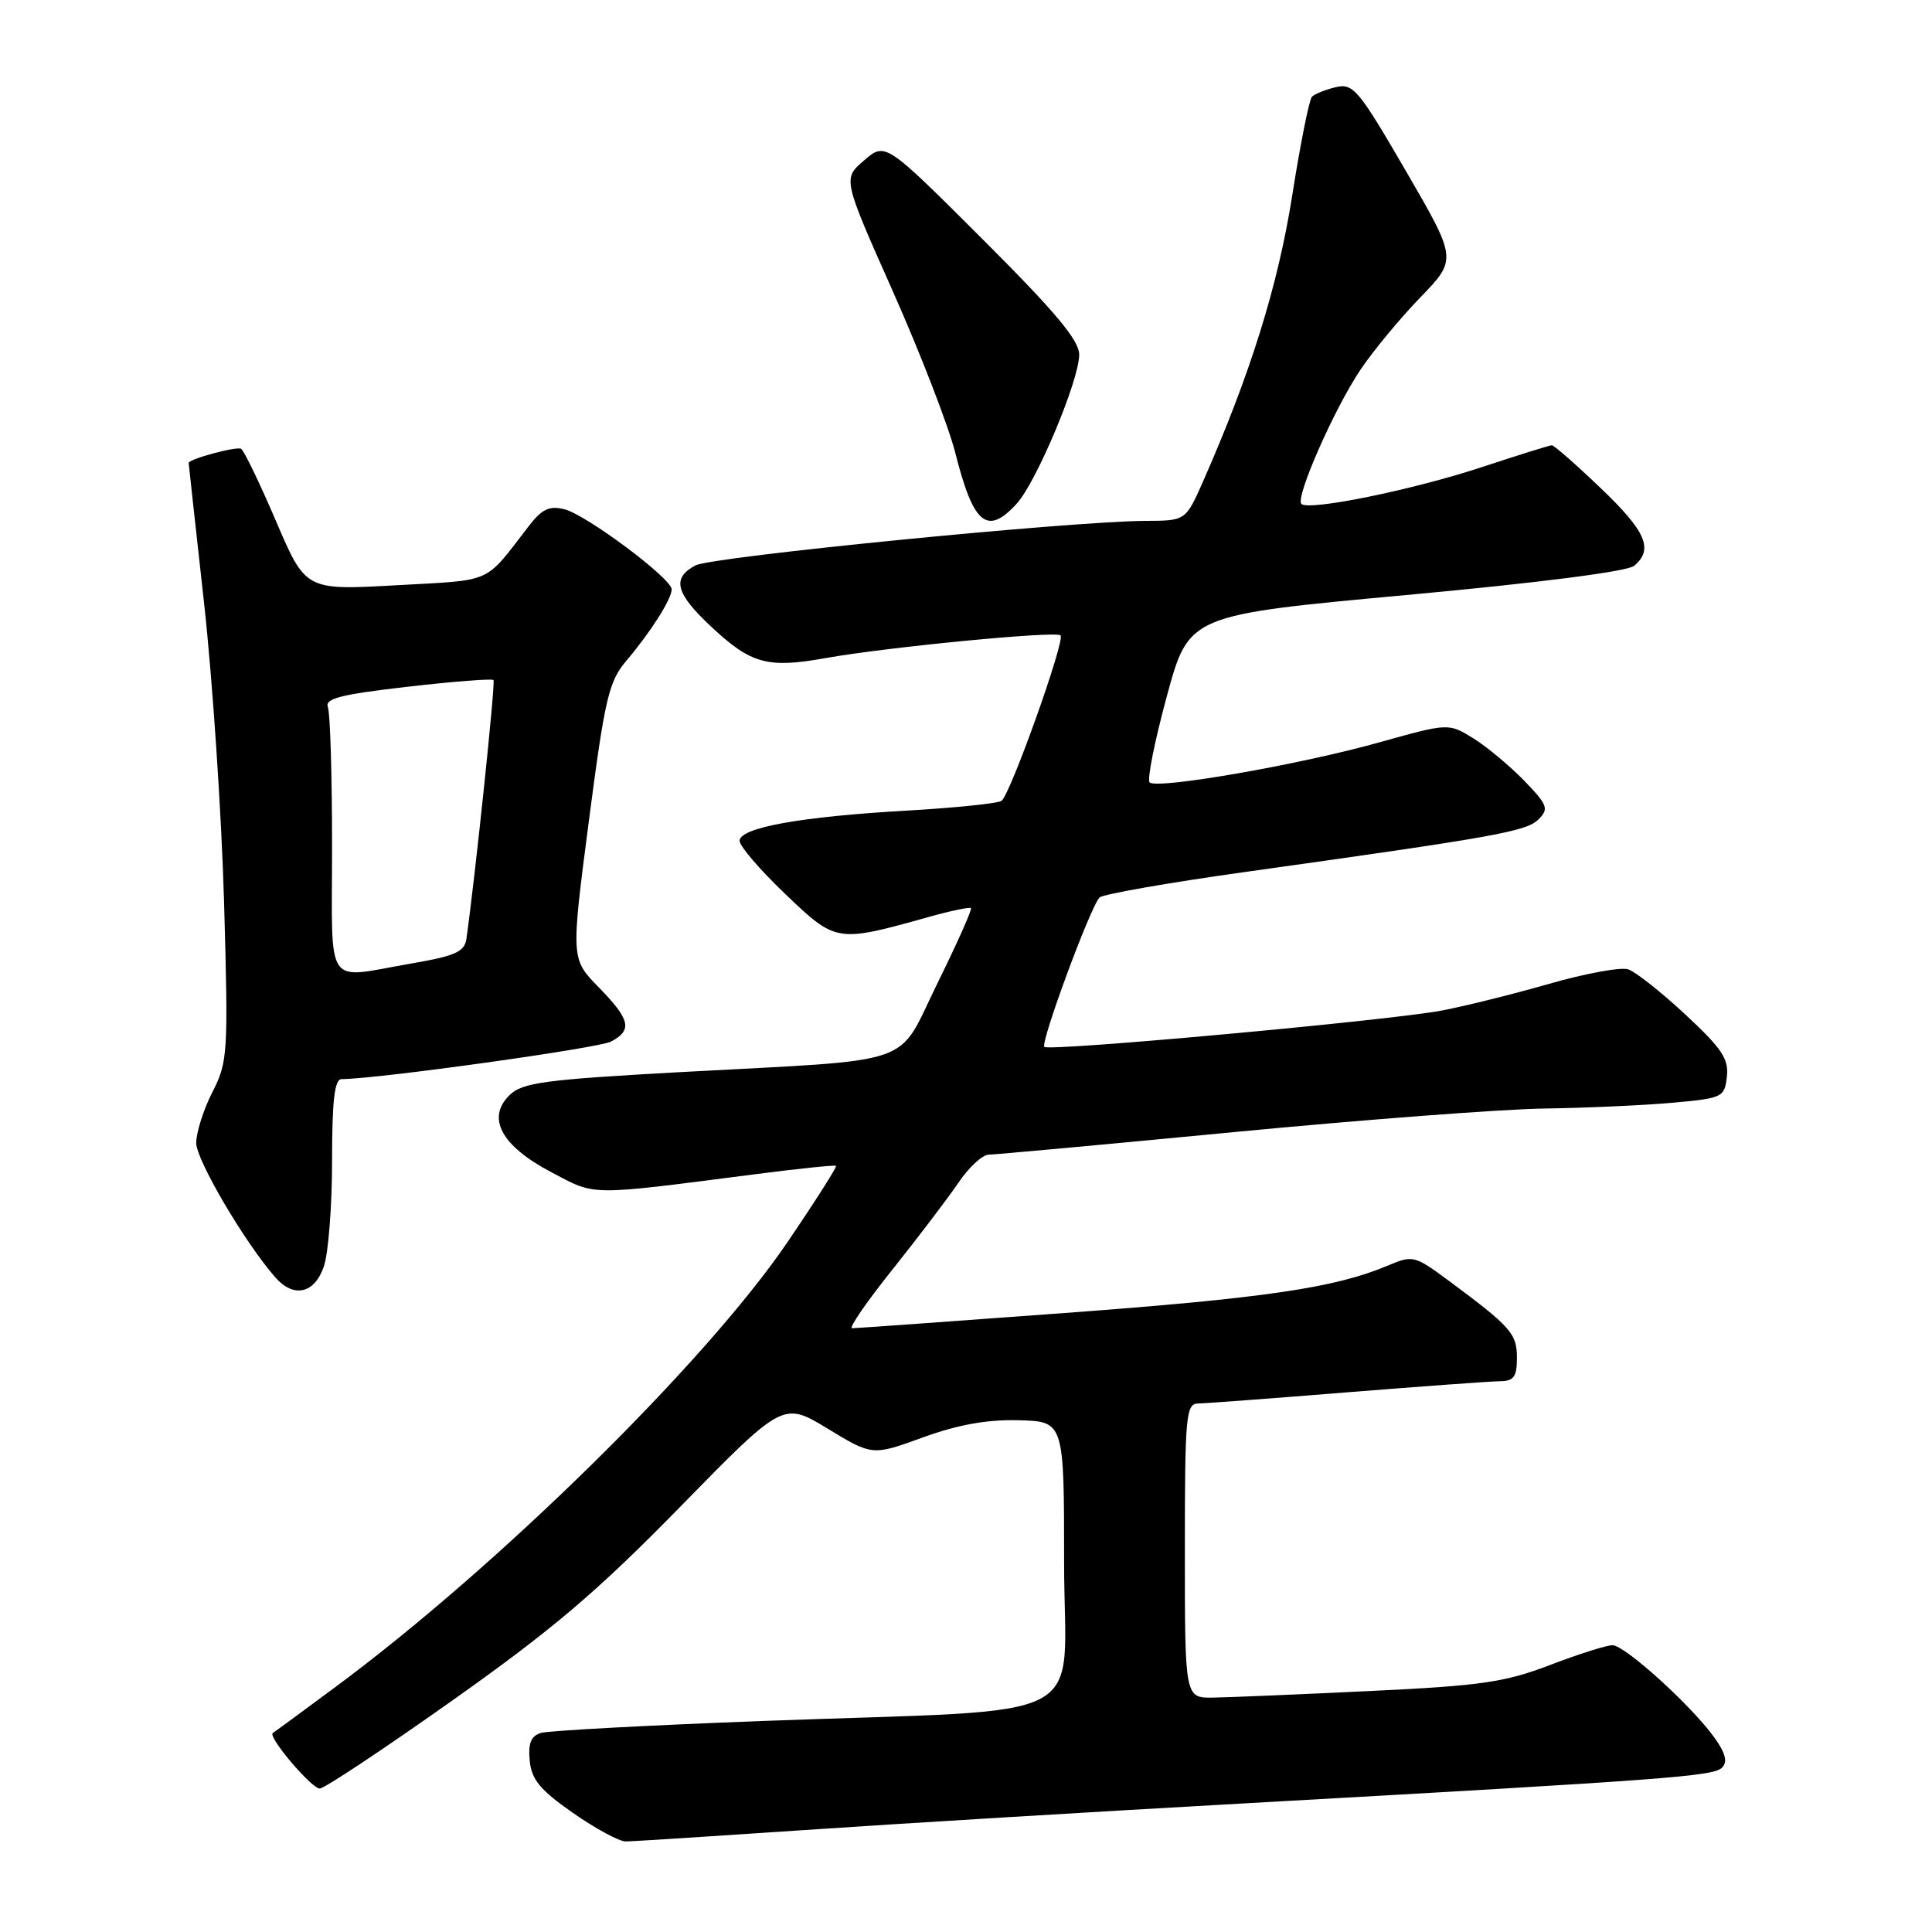 <?xml version="1.0" encoding="UTF-8" standalone="no"?>
<!DOCTYPE svg PUBLIC "-//W3C//DTD SVG 1.1//EN" "http://www.w3.org/Graphics/SVG/1.1/DTD/svg11.dtd" >
<svg xmlns="http://www.w3.org/2000/svg" xmlns:xlink="http://www.w3.org/1999/xlink" version="1.1" viewBox="0 0 256 256">
 <g >
 <path fill="currentColor"
d=" M 106.48 242.50 C 118.59 241.67 144.93 240.07 165.00 238.95 C 221.23 235.80 227.03 235.37 228.18 234.22 C 228.93 233.47 228.65 232.32 227.21 230.30 C 224.21 226.08 215.31 218.00 213.66 218.00 C 212.88 218.00 209.15 219.18 205.37 220.63 C 199.40 222.91 196.26 223.37 181.50 224.07 C 172.15 224.52 162.81 224.91 160.75 224.94 C 157.00 225.00 157.00 225.00 157.00 205.50 C 157.00 187.61 157.14 186.00 158.75 185.97 C 159.71 185.96 168.60 185.29 178.50 184.49 C 188.40 183.70 197.51 183.03 198.75 183.02 C 200.59 183.00 201.00 182.44 201.00 179.92 C 201.00 176.70 200.22 175.83 191.91 169.66 C 187.45 166.36 187.20 166.30 183.91 167.69 C 176.91 170.65 167.66 172.01 141.08 173.98 C 126.05 175.09 113.37 176.00 112.90 176.00 C 112.42 176.00 114.84 172.49 118.27 168.20 C 121.70 163.91 125.62 158.74 127.00 156.71 C 128.38 154.67 130.18 153.01 131.00 153.00 C 131.82 152.99 146.45 151.65 163.50 150.01 C 180.55 148.37 199.00 146.97 204.50 146.89 C 210.00 146.81 217.65 146.47 221.50 146.13 C 228.27 145.52 228.51 145.41 228.82 142.67 C 229.09 140.32 228.16 138.93 223.32 134.43 C 220.12 131.45 216.71 128.76 215.74 128.44 C 214.77 128.12 210.05 128.99 205.24 130.37 C 200.43 131.75 194.03 133.34 191.00 133.91 C 184.00 135.23 139.01 139.34 138.38 138.72 C 137.83 138.17 144.51 120.08 145.70 118.92 C 146.14 118.49 154.82 116.96 165.00 115.54 C 198.30 110.88 202.26 110.17 203.86 108.57 C 205.26 107.17 205.08 106.68 201.96 103.44 C 200.05 101.48 197.02 98.95 195.22 97.83 C 191.94 95.80 191.94 95.80 182.72 98.38 C 172.16 101.34 153.29 104.62 152.33 103.67 C 151.98 103.31 153.00 98.18 154.61 92.26 C 157.53 81.50 157.53 81.50 186.29 78.85 C 203.78 77.24 215.62 75.73 216.52 74.98 C 219.15 72.80 218.12 70.42 212.07 64.65 C 208.82 61.54 205.92 59.00 205.63 59.00 C 205.35 59.00 201.15 60.31 196.31 61.91 C 187.15 64.93 173.40 67.73 172.44 66.77 C 171.61 65.94 176.78 54.19 180.25 49.02 C 181.91 46.54 185.48 42.22 188.18 39.43 C 193.08 34.36 193.08 34.36 186.29 22.66 C 180.01 11.85 179.31 11.01 177.00 11.55 C 175.62 11.88 174.20 12.45 173.84 12.82 C 173.48 13.19 172.29 19.12 171.21 26.00 C 169.33 37.87 165.68 49.57 159.43 63.75 C 157.11 69.00 157.11 69.00 151.81 69.02 C 141.91 69.06 94.30 73.77 92.15 74.92 C 88.98 76.61 89.50 78.61 94.25 83.05 C 99.52 87.98 101.70 88.58 109.40 87.20 C 117.50 85.75 139.92 83.58 140.53 84.19 C 141.17 84.84 133.86 105.33 132.70 106.12 C 132.21 106.46 126.56 107.04 120.15 107.41 C 106.08 108.21 98.00 109.67 98.00 111.42 C 98.00 112.12 100.73 115.29 104.06 118.47 C 110.79 124.90 110.86 124.91 122.93 121.54 C 125.91 120.70 128.49 120.16 128.66 120.33 C 128.83 120.50 126.84 124.96 124.24 130.24 C 118.67 141.52 122.18 140.31 90.00 142.07 C 72.23 143.05 69.24 143.45 67.55 145.08 C 64.42 148.10 66.40 151.82 73.01 155.30 C 79.05 158.48 77.68 158.47 100.00 155.60 C 105.78 154.85 110.62 154.35 110.78 154.48 C 110.93 154.61 108.03 159.17 104.33 164.61 C 93.54 180.49 65.94 207.64 44.32 223.63 C 40.02 226.82 36.34 229.52 36.15 229.64 C 35.43 230.10 41.28 237.00 42.37 236.99 C 42.99 236.98 50.92 231.71 60.00 225.28 C 73.30 215.86 79.15 210.88 90.14 199.65 C 103.77 185.72 103.77 185.72 109.68 189.31 C 115.59 192.90 115.59 192.90 122.30 190.46 C 126.99 188.76 130.83 188.08 135.01 188.19 C 141.00 188.36 141.00 188.36 141.00 207.10 C 141.00 228.90 145.85 226.36 101.00 228.04 C 85.88 228.61 72.69 229.32 71.69 229.62 C 70.35 230.03 69.97 230.98 70.19 233.31 C 70.44 235.82 71.58 237.19 75.92 240.22 C 78.90 242.30 82.04 244.00 82.90 244.00 C 83.76 244.00 94.37 243.32 106.48 242.50 Z  M 42.90 167.85 C 43.51 166.12 44.00 159.82 44.00 153.85 C 44.00 145.84 44.33 143.00 45.25 142.99 C 50.03 142.97 79.36 138.88 80.98 138.01 C 83.83 136.48 83.52 135.11 79.33 130.82 C 75.65 127.06 75.65 127.06 78.02 108.84 C 80.15 92.51 80.66 90.31 82.99 87.56 C 86.23 83.74 89.00 79.38 89.00 78.09 C 89.00 76.65 77.70 68.21 74.79 67.48 C 72.80 66.98 71.82 67.44 70.09 69.68 C 64.07 77.47 65.53 76.82 52.50 77.55 C 40.50 78.22 40.50 78.22 36.58 69.07 C 34.42 64.03 32.34 59.71 31.95 59.47 C 31.36 59.11 24.99 60.83 25.00 61.35 C 25.00 61.43 25.92 69.83 27.05 80.00 C 28.17 90.17 29.36 107.96 29.69 119.51 C 30.26 139.64 30.19 140.70 28.14 144.72 C 26.96 147.03 26.00 150.06 26.00 151.45 C 26.00 153.71 32.43 164.63 36.47 169.25 C 38.90 172.03 41.66 171.43 42.90 167.85 Z  M 134.71 66.75 C 137.32 63.91 143.00 50.37 143.00 47.00 C 143.00 45.09 139.86 41.34 130.15 31.65 C 117.31 18.83 117.31 18.83 114.49 21.26 C 111.67 23.68 111.67 23.68 118.30 38.59 C 121.95 46.79 125.67 56.42 126.58 60.00 C 128.98 69.51 130.80 71.02 134.71 66.75 Z  M 44.00 112.08 C 44.00 102.78 43.75 94.51 43.45 93.72 C 43.00 92.56 45.06 92.03 53.98 91.00 C 60.07 90.30 65.21 89.90 65.39 90.11 C 65.67 90.43 62.91 116.66 61.80 124.41 C 61.55 126.12 60.32 126.67 54.50 127.67 C 42.85 129.68 44.00 131.38 44.00 112.08 Z "/>
</g>
</svg>